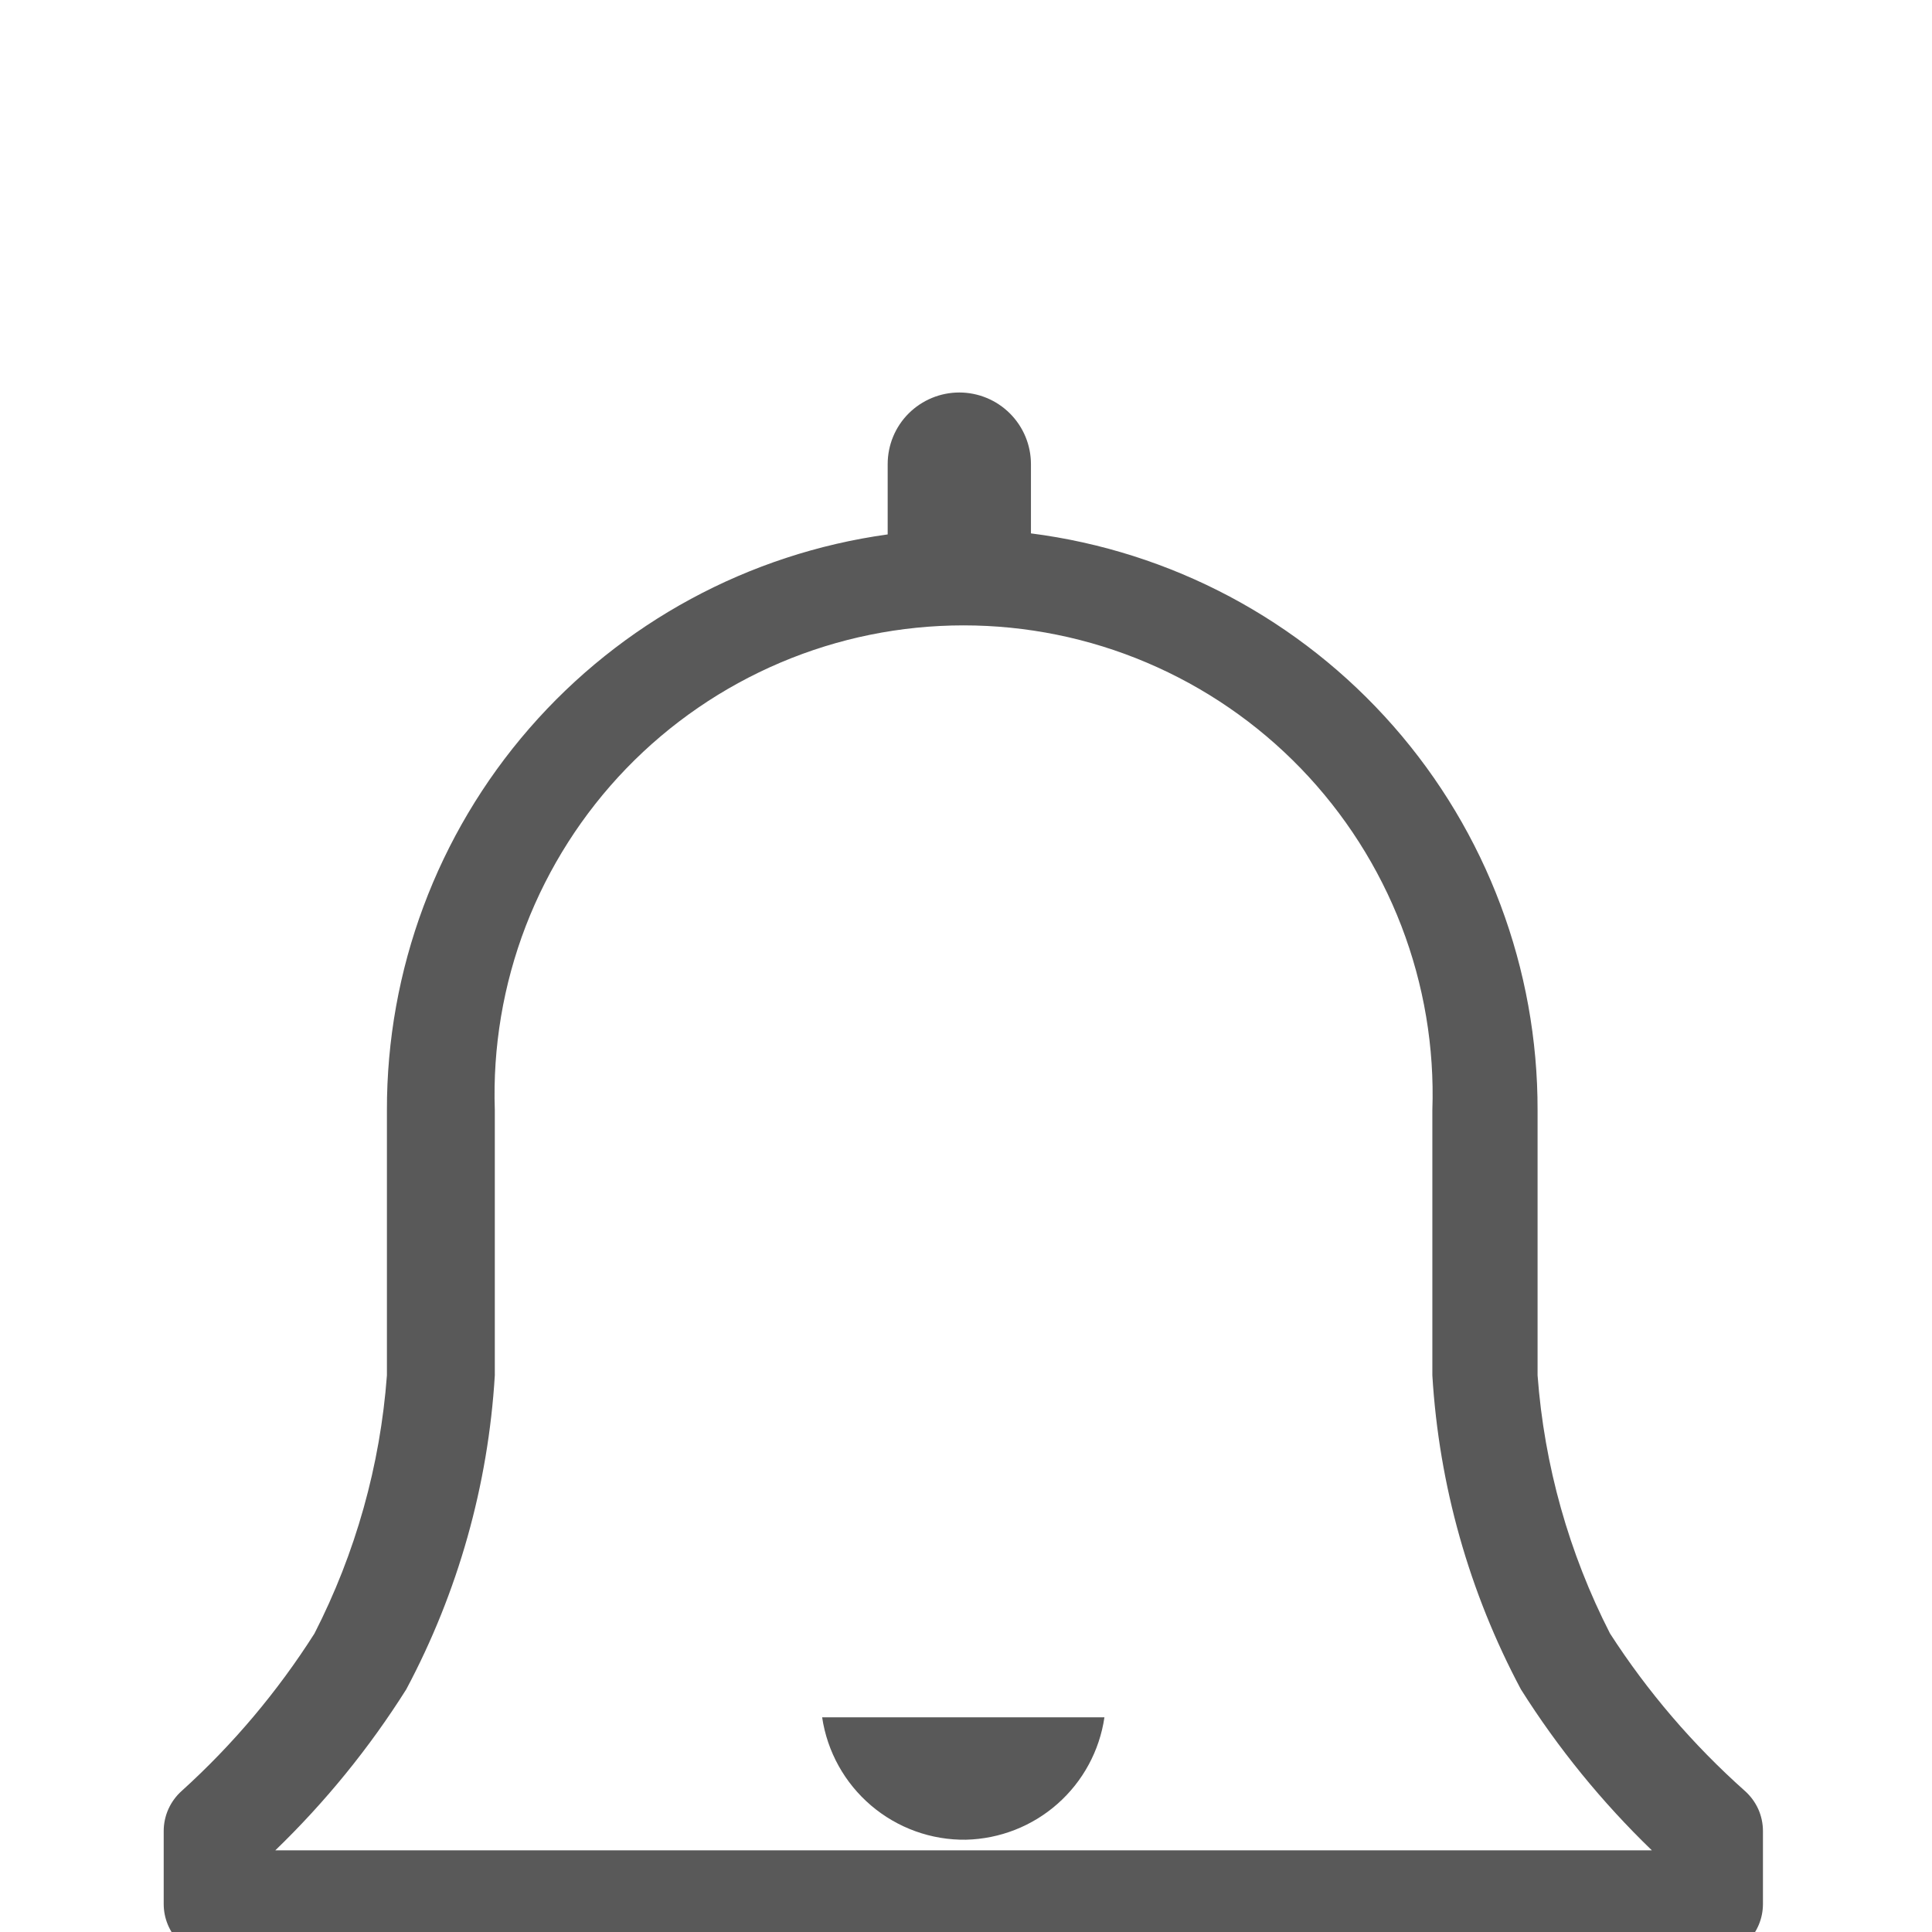 <svg width="26" height="26" viewBox="0 0 26 26" fill="none" xmlns="http://www.w3.org/2000/svg">
<g clip-path="url(#clip0_62:39)">
<g filter="url(#filter0_d_62:39)">
<path d="M23.479 20.099C22.783 19.479 22.173 18.767 21.667 17.983C21.114 16.902 20.782 15.721 20.692 14.509V10.942C20.696 9.039 20.006 7.2 18.751 5.771C17.495 4.341 15.761 3.419 13.874 3.178V2.246C13.874 1.99 13.772 1.745 13.591 1.564C13.411 1.384 13.165 1.282 12.91 1.282C12.654 1.282 12.409 1.384 12.228 1.564C12.047 1.745 11.946 1.99 11.946 2.246V3.192C10.075 3.451 8.362 4.378 7.123 5.803C5.884 7.228 5.203 9.054 5.207 10.942V14.509C5.117 15.721 4.785 16.902 4.232 17.983C3.735 18.765 3.135 19.477 2.448 20.099C2.371 20.167 2.31 20.25 2.267 20.344C2.225 20.437 2.203 20.539 2.203 20.641V21.623C2.203 21.815 2.279 21.999 2.414 22.134C2.55 22.27 2.733 22.346 2.925 22.346H23.003C23.194 22.346 23.378 22.27 23.514 22.134C23.649 21.999 23.725 21.815 23.725 21.623V20.641C23.725 20.539 23.703 20.437 23.661 20.344C23.618 20.25 23.556 20.167 23.479 20.099ZM3.705 20.901C4.377 20.252 4.969 19.525 5.467 18.735C6.164 17.428 6.57 15.987 6.659 14.509V10.942C6.63 10.095 6.772 9.252 7.076 8.461C7.381 7.671 7.841 6.95 8.429 6.341C9.018 5.732 9.723 5.248 10.503 4.917C11.282 4.586 12.121 4.416 12.967 4.416C13.814 4.416 14.653 4.586 15.432 4.917C16.212 5.248 16.917 5.732 17.506 6.341C18.094 6.95 18.555 7.671 18.859 8.461C19.163 9.252 19.305 10.095 19.276 10.942V14.509C19.365 15.987 19.771 17.428 20.468 18.735C20.966 19.525 21.558 20.252 22.23 20.901H3.705Z" fill="#595959"/>
</g>
<path d="M13 24.758C13.455 24.747 13.892 24.576 14.232 24.275C14.573 23.974 14.797 23.561 14.863 23.111H11.064C11.133 23.574 11.367 23.995 11.723 24.298C12.079 24.601 12.533 24.765 13 24.758V24.758Z" fill="#595959"/>
</g>
<defs>
<filter id="filter0_d_62:39" x="-7.797" y="-4.718" width="41.522" height="41.064" filterUnits="userSpaceOnUse" color-interpolation-filters="sRGB">
<feFlood flood-opacity="0" result="BackgroundImageFix"/>
<feColorMatrix in="SourceAlpha" type="matrix" values="0 0 0 0 0 0 0 0 0 0 0 0 0 0 0 0 0 0 127 0" result="hardAlpha"/>
<feOffset dy="4"/>
<feGaussianBlur stdDeviation="5"/>
<feComposite in2="hardAlpha" operator="out"/>
<feColorMatrix type="matrix" values="0 0 0 0 0 0 0 0 0 0 0 0 0 0 0 0 0 0 0.25 0"/>
<feBlend mode="normal" in2="BackgroundImageFix" result="effect1_dropShadow_62:39"/>
<feBlend mode="normal" in="SourceGraphic" in2="effect1_dropShadow_62:39" result="shape"/>
</filter>
<clipPath id="clip0_62:39">
<rect width="26" height="26" fill="white"/>
</clipPath>
</defs>
</svg>
